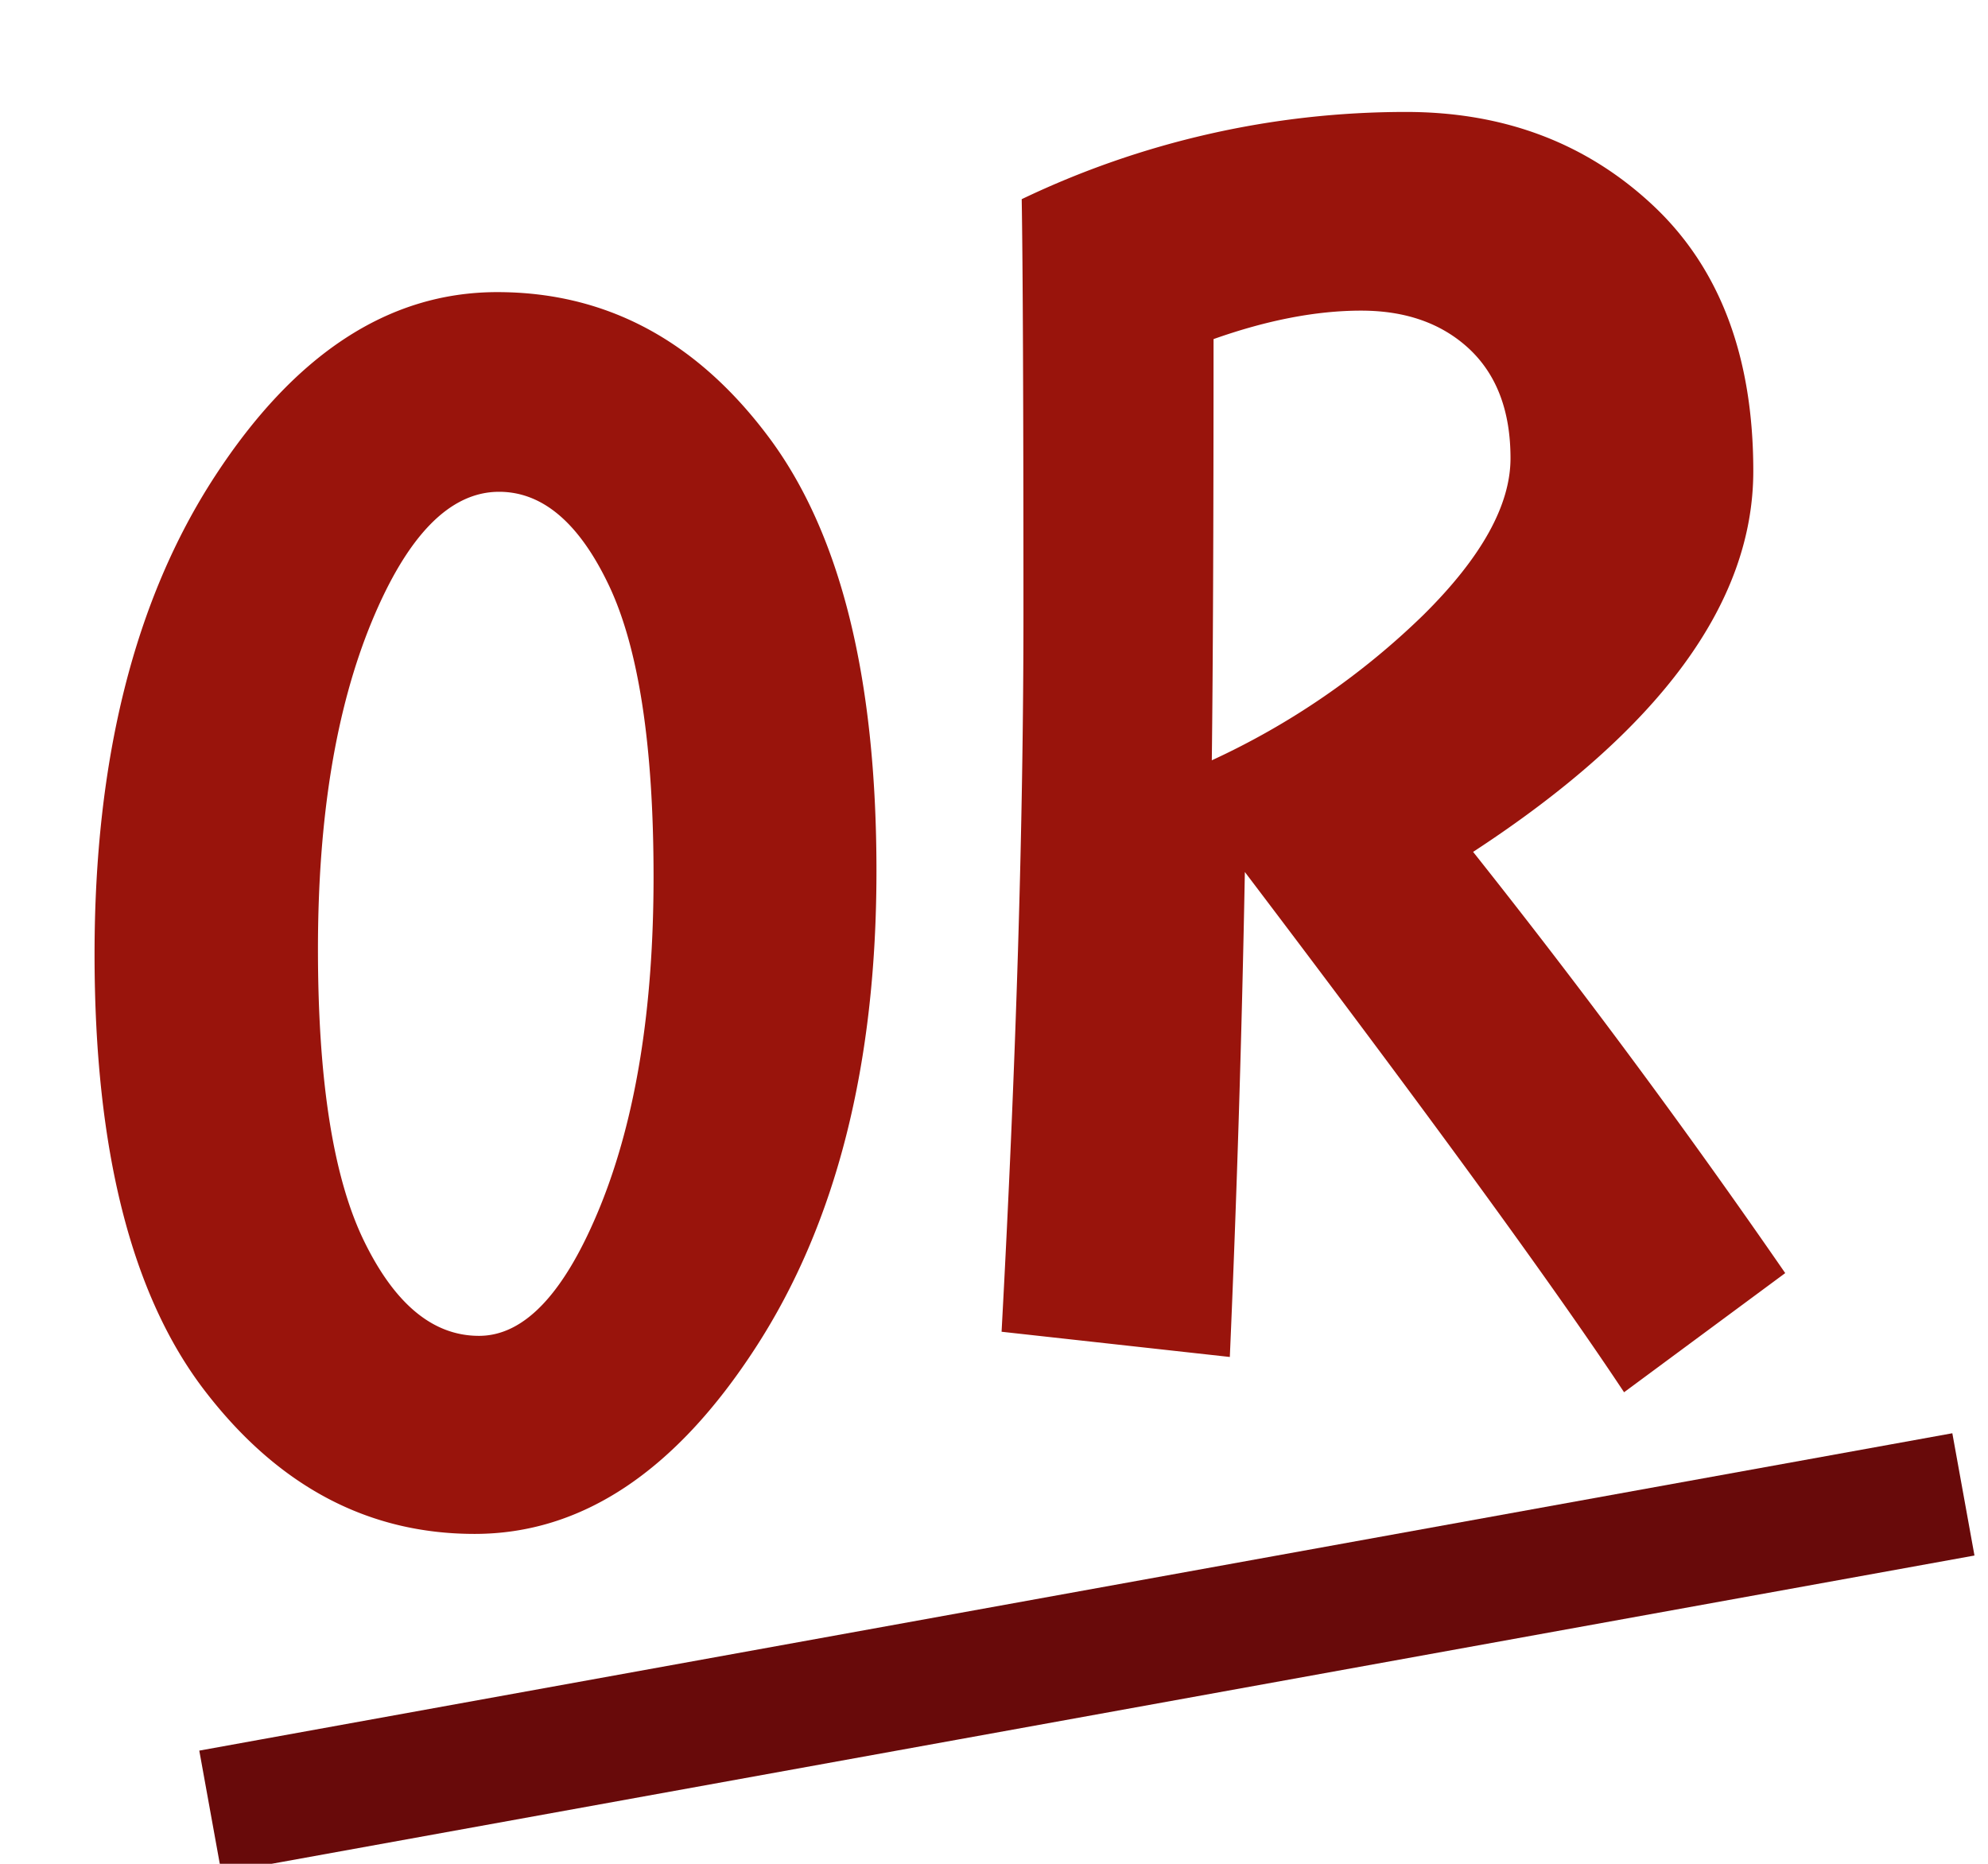<svg xmlns="http://www.w3.org/2000/svg" width="16" height="15" viewBox="0 0 16 15"><g fill="none" fill-rule="evenodd"><path stroke="#680A0A" d="M2.185 14.492l13.125-2.376" stroke-linecap="square"/><path fill="#99140C" d="M1.646 11.19c-.59-.77-.885-1.94-.885-3.511 0-1.571.322-2.852.966-3.842.644-.99 1.402-1.486 2.275-1.486.874 0 1.6.387 2.181 1.162.581.774.871 1.94.871 3.497 0 1.558-.324 2.836-.972 3.835-.648 1-1.402 1.5-2.262 1.5-.86 0-1.584-.385-2.174-1.155zm1.345-6.185c-.288.698-.432 1.575-.432 2.633s.123 1.841.371 2.35c.248.509.556.763.925.763.37 0 .696-.351.98-1.053.283-.703.425-1.583.425-2.64 0-1.058-.12-1.84-.358-2.344-.239-.504-.534-.756-.885-.756-.396 0-.738.35-1.026 1.047zm5.07 5.713c.117-2.16.176-4.087.176-5.78 0-1.692-.005-2.804-.014-3.335a7.154 7.154 0 0 1 3.093-.702c.792 0 1.456.252 1.992.756.535.504.803 1.215.803 2.134 0 1.062-.752 2.084-2.255 3.065a62.828 62.828 0 0 1 2.512 3.39l-1.297.959c-.567-.856-1.584-2.251-3.052-4.187a157.078 157.078 0 0 1-.121 3.903l-1.837-.203zm3.394-5.768c.468-.463.702-.884.702-1.262s-.11-.67-.33-.878c-.221-.207-.512-.31-.872-.31s-.756.076-1.188.229c0 1.521-.005 2.651-.014 3.39a6.092 6.092 0 0 0 1.702-1.169z"/></g></svg>
